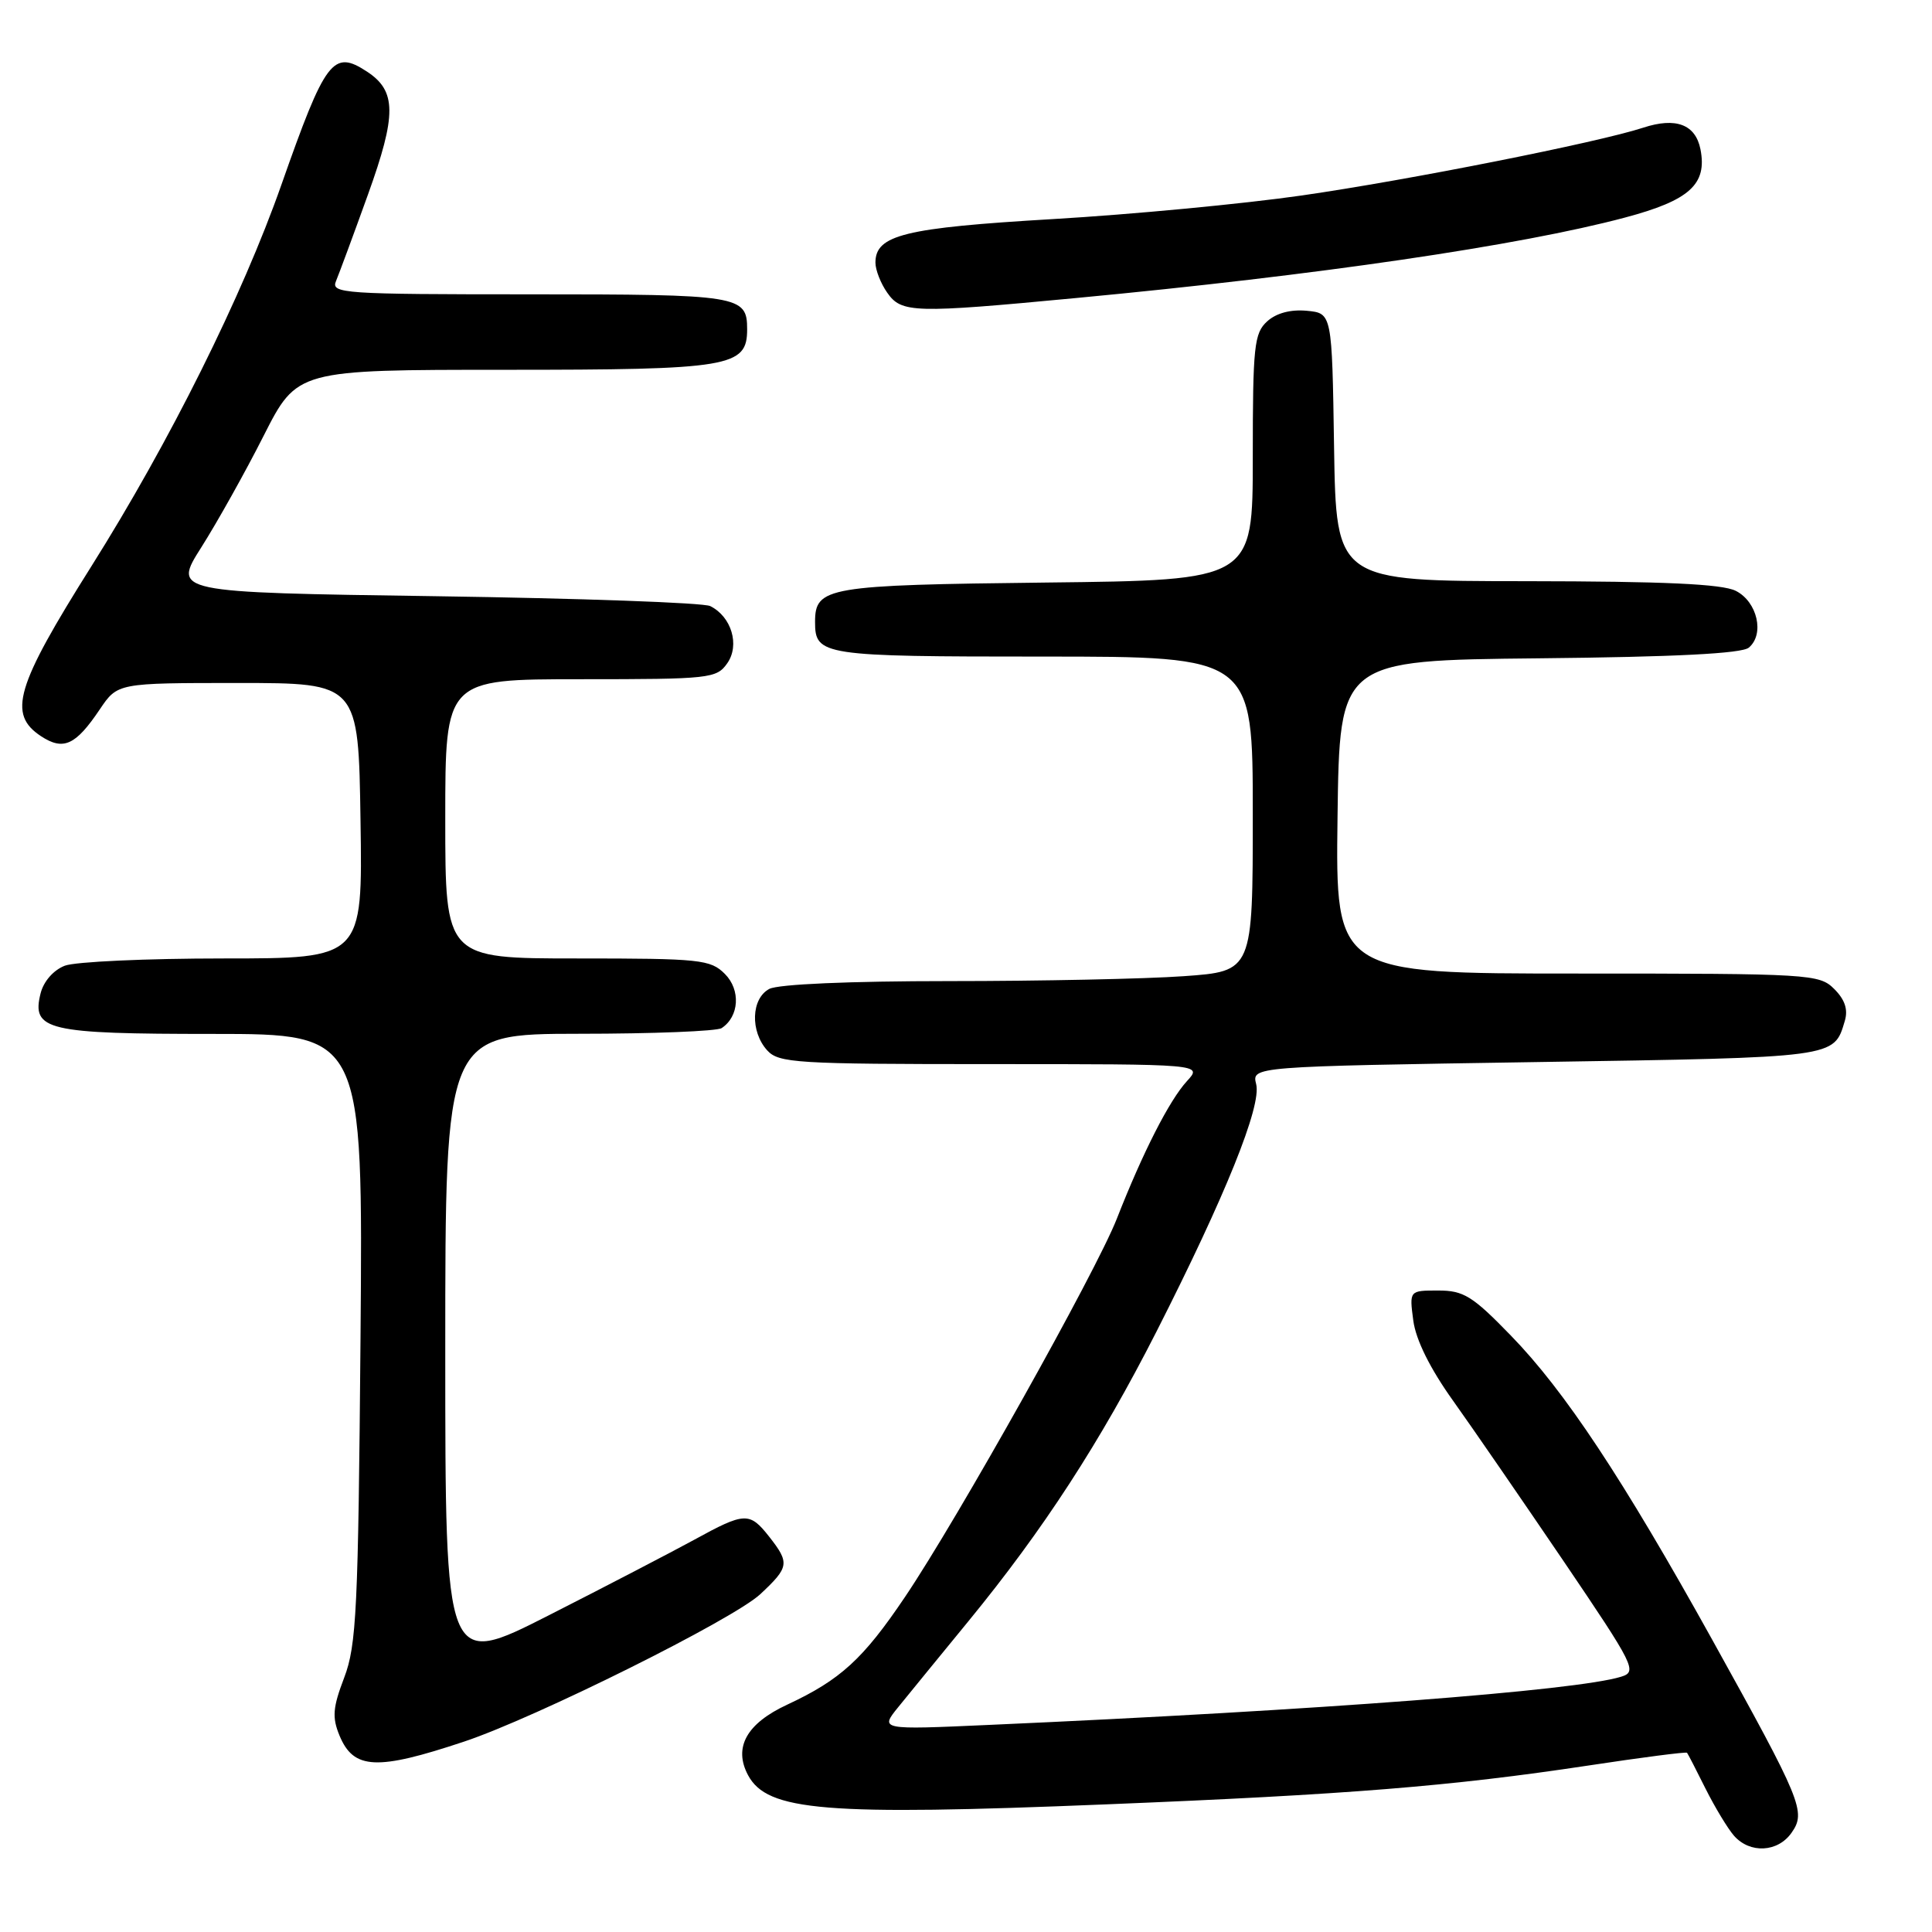 <?xml version="1.0" encoding="UTF-8" standalone="no"?>
<!DOCTYPE svg PUBLIC "-//W3C//DTD SVG 1.1//EN" "http://www.w3.org/Graphics/SVG/1.1/DTD/svg11.dtd" >
<svg xmlns="http://www.w3.org/2000/svg" xmlns:xlink="http://www.w3.org/1999/xlink" version="1.1" viewBox="0 0 256 256">
 <g >
 <path fill="currentColor"
d=" M 237.39 242.85 C 239.34 240.08 238.77 238.71 226.85 217.22 C 215.02 195.92 207.32 184.28 200.18 176.95 C 195.11 171.72 193.93 171.00 190.57 171.00 C 186.74 171.00 186.74 171.00 187.27 174.99 C 187.61 177.55 189.50 181.35 192.53 185.59 C 195.13 189.23 201.71 198.80 207.17 206.84 C 216.64 220.82 216.98 221.51 214.79 222.18 C 208.82 224.02 174.77 226.62 131.04 228.56 C 116.58 229.21 116.58 229.21 119.04 226.18 C 120.39 224.51 124.57 219.40 128.32 214.82 C 138.26 202.69 145.79 191.09 153.24 176.44 C 162.37 158.46 167.18 146.55 166.45 143.66 C 165.86 141.32 165.86 141.32 203.57 140.73 C 243.51 140.11 242.98 140.18 244.44 135.30 C 244.90 133.78 244.47 132.47 243.05 131.05 C 241.07 129.07 239.93 129.00 208.98 129.00 C 176.96 129.00 176.96 129.00 177.23 108.25 C 177.50 87.50 177.50 87.50 203.92 87.23 C 221.96 87.05 230.77 86.60 231.72 85.82 C 233.85 84.05 232.86 79.73 230.00 78.29 C 228.19 77.38 220.53 77.03 202.27 77.01 C 177.05 77.00 177.05 77.00 176.77 59.25 C 176.50 41.50 176.50 41.50 173.16 41.18 C 171.02 40.98 169.12 41.48 167.91 42.58 C 166.18 44.15 166.00 45.85 166.00 60.60 C 166.00 76.88 166.00 76.88 138.65 77.19 C 109.54 77.52 108.00 77.78 108.00 82.42 C 108.00 86.86 108.91 87.00 138.20 87.00 C 166.00 87.00 166.00 87.00 166.00 107.85 C 166.00 128.70 166.00 128.70 156.85 129.35 C 151.81 129.71 137.83 130.00 125.78 130.00 C 112.59 130.00 103.10 130.41 101.93 131.04 C 99.53 132.32 99.39 136.66 101.65 139.17 C 103.18 140.86 105.45 141.00 131.33 141.00 C 159.35 141.00 159.35 141.00 157.28 143.25 C 154.94 145.80 151.43 152.69 147.98 161.50 C 145.24 168.49 126.89 201.27 119.92 211.60 C 114.37 219.84 111.36 222.59 104.30 225.88 C 98.92 228.38 97.16 231.55 99.12 235.22 C 101.67 239.98 109.27 240.61 146.50 239.09 C 178.63 237.79 192.24 236.69 210.41 233.95 C 217.52 232.87 223.42 232.11 223.54 232.25 C 223.66 232.39 224.76 234.53 225.99 237.00 C 227.23 239.47 228.93 242.29 229.77 243.25 C 231.88 245.64 235.57 245.45 237.39 242.85 Z  M 61.50 230.77 C 71.00 227.60 97.18 214.57 100.75 211.23 C 104.57 207.66 104.66 207.11 101.93 203.63 C 99.32 200.32 98.71 200.34 92.00 204.02 C 88.97 205.67 80.31 210.18 72.75 214.02 C 59.00 221.01 59.00 221.01 59.00 179.01 C 59.00 137.00 59.00 137.00 76.75 136.98 C 86.51 136.98 95.00 136.64 95.62 136.23 C 97.95 134.70 98.17 131.17 96.05 129.05 C 94.14 127.14 92.81 127.00 76.50 127.00 C 59.00 127.00 59.00 127.00 59.00 108.50 C 59.00 90.00 59.00 90.00 76.94 90.00 C 94.08 90.00 94.95 89.91 96.37 87.88 C 98.05 85.48 96.93 81.71 94.11 80.31 C 93.23 79.86 76.83 79.28 57.69 79.00 C 22.88 78.50 22.88 78.50 26.69 72.50 C 28.78 69.20 32.50 62.56 34.93 57.75 C 39.37 49.00 39.37 49.00 66.96 49.00 C 96.78 49.00 99.00 48.63 99.00 43.64 C 99.00 39.15 98.08 39.00 70.19 39.00 C 45.43 39.00 43.83 38.89 44.52 37.25 C 44.92 36.29 46.83 31.14 48.75 25.80 C 52.57 15.20 52.55 12.06 48.63 9.49 C 44.13 6.54 43.13 7.86 37.28 24.50 C 32.11 39.22 22.47 58.57 12.13 75.00 C 2.06 90.99 0.99 94.63 5.45 97.56 C 8.40 99.49 10.02 98.76 13.22 94.00 C 15.58 90.50 15.58 90.50 31.54 90.50 C 47.50 90.50 47.50 90.50 47.77 108.75 C 48.05 127.00 48.05 127.00 29.59 127.00 C 19.44 127.00 9.99 127.43 8.59 127.96 C 7.09 128.54 5.78 130.03 5.38 131.62 C 4.15 136.52 6.20 137.00 28.24 137.00 C 48.10 137.00 48.10 137.00 47.77 177.25 C 47.47 213.28 47.24 218.00 45.61 222.29 C 44.09 226.27 43.99 227.56 44.99 229.98 C 46.86 234.49 49.93 234.63 61.50 230.77 Z  M 142.59 39.49 C 174.59 36.47 201.44 32.53 215.31 28.83 C 223.88 26.55 226.23 24.42 225.32 19.78 C 224.66 16.48 222.06 15.50 217.73 16.92 C 211.74 18.88 186.61 23.87 172.50 25.90 C 164.80 27.01 149.95 28.42 139.50 29.03 C 119.84 30.19 116.00 31.13 116.00 34.80 C 116.00 35.77 116.70 37.56 117.56 38.78 C 119.45 41.49 121.05 41.53 142.59 39.49 Z "/>
</g>
</svg>